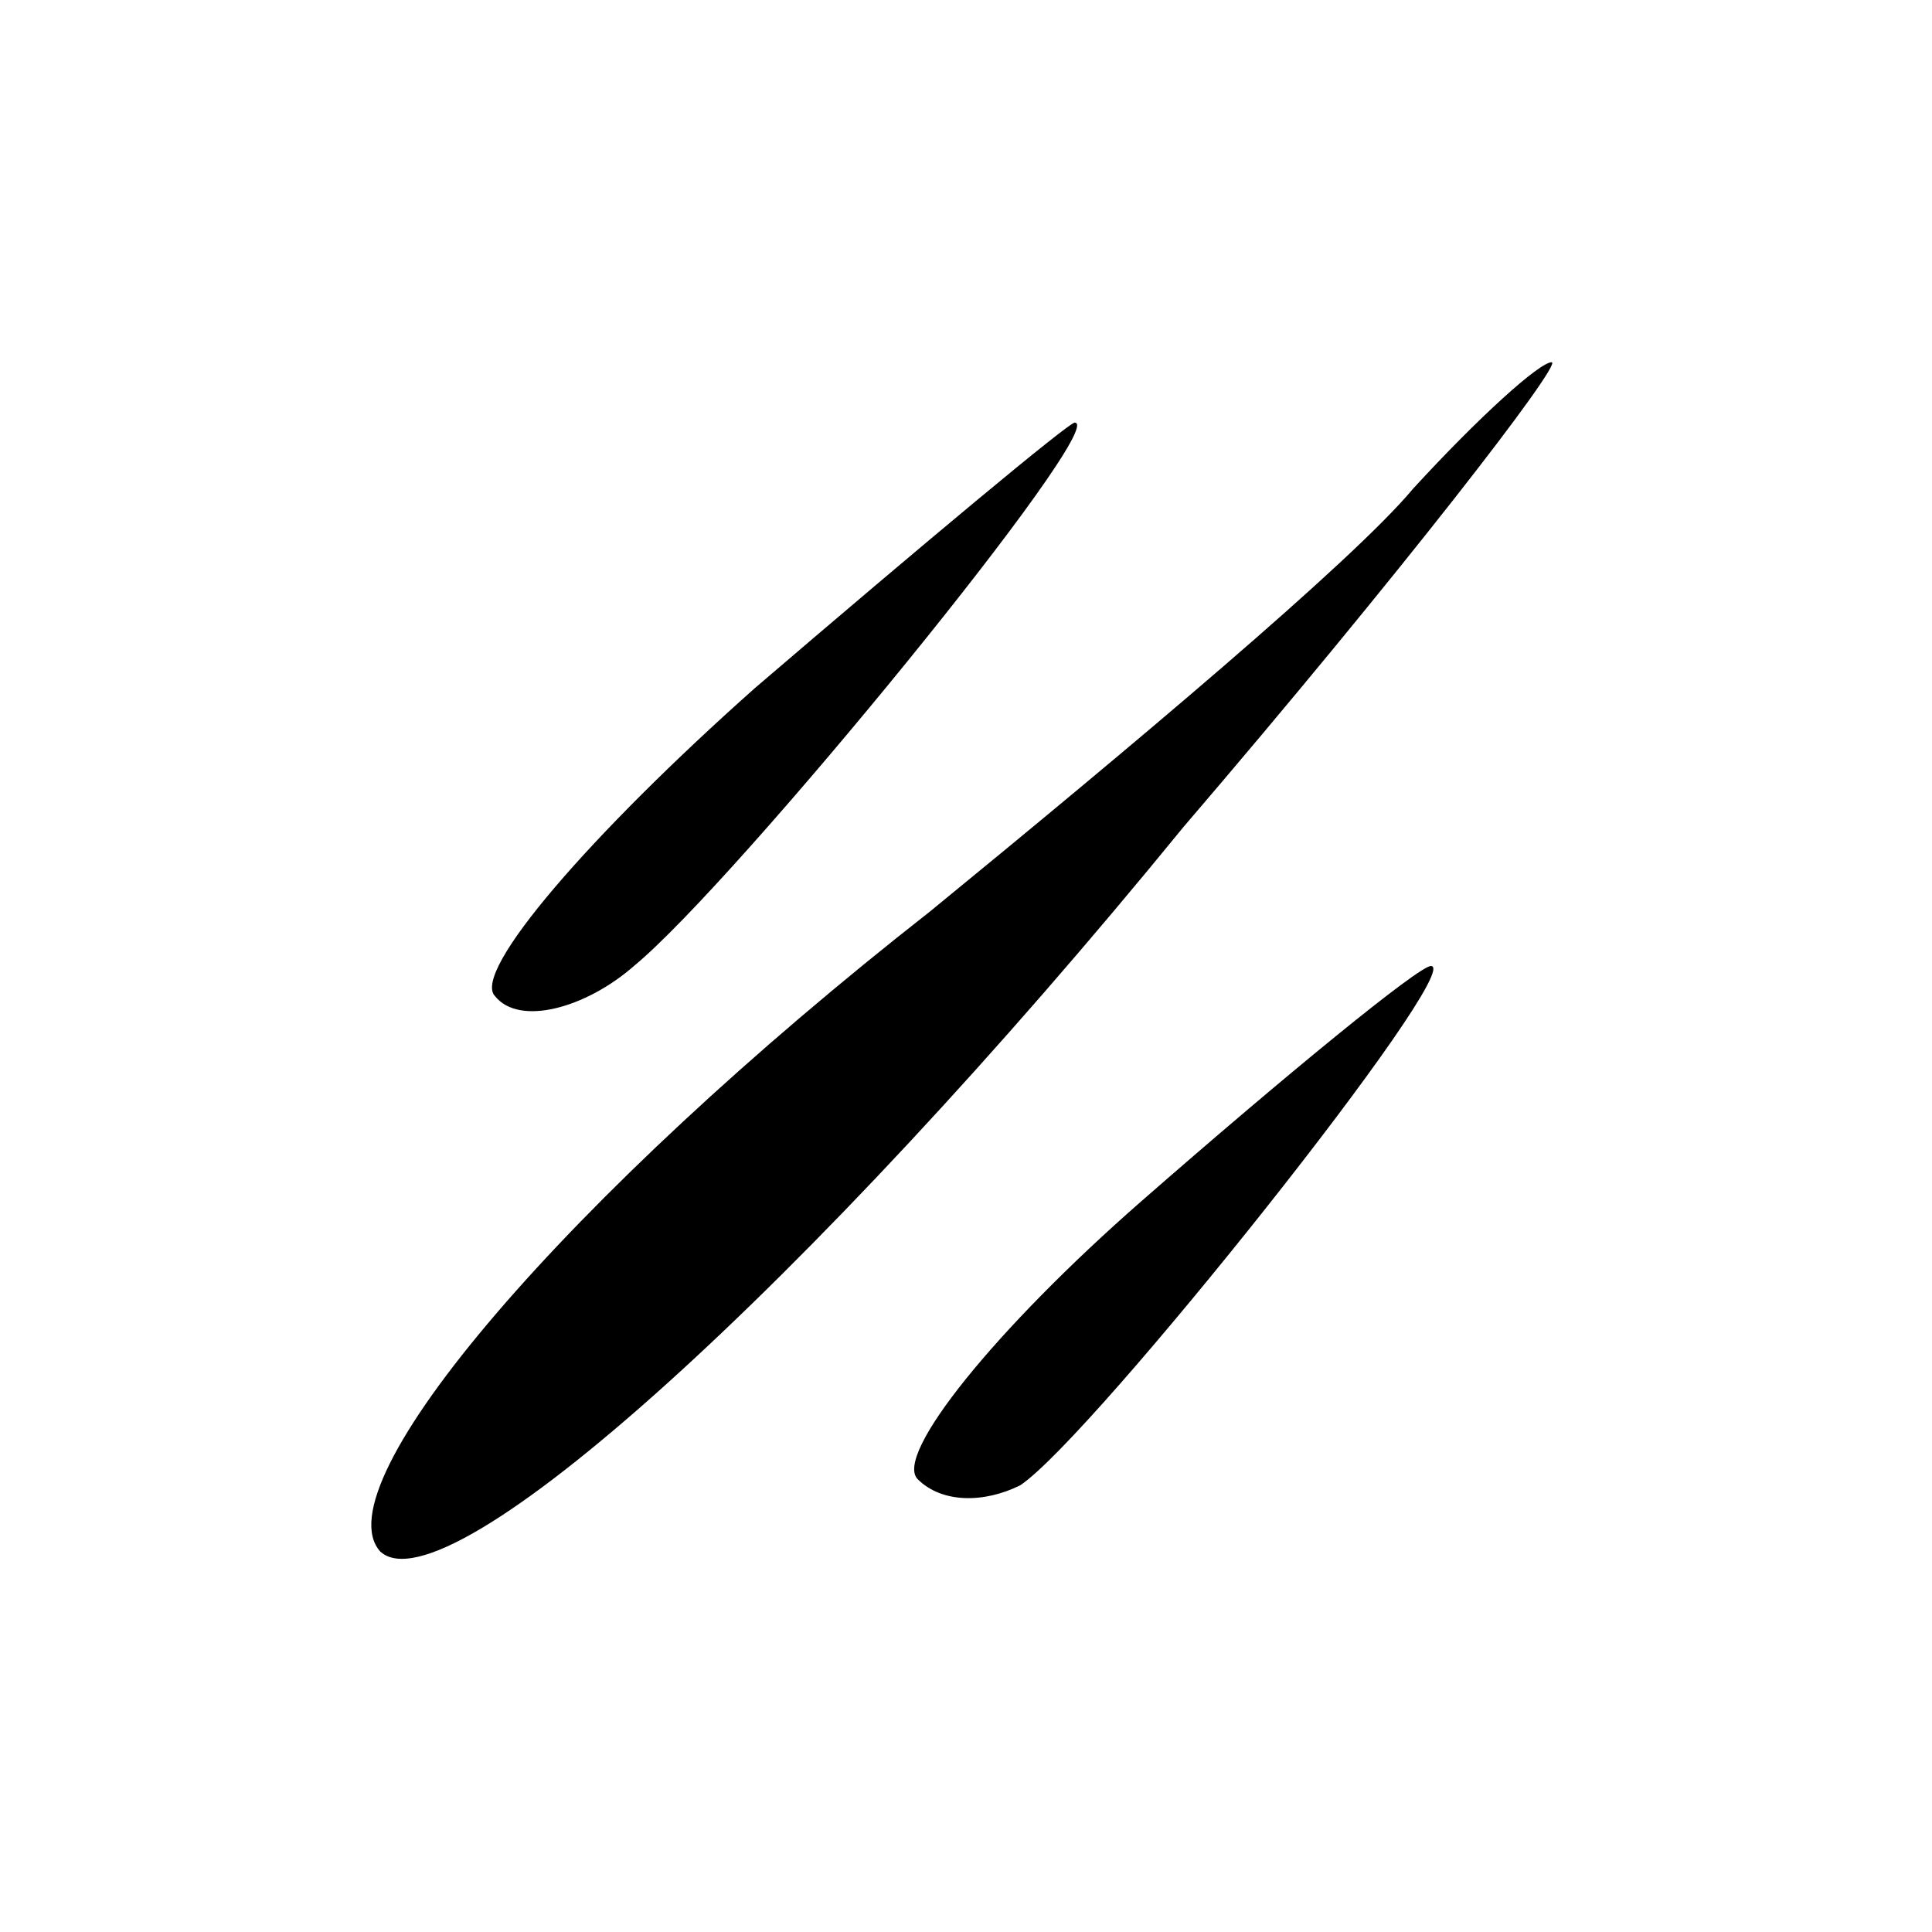 <?xml version="1.0" standalone="no"?>
<!DOCTYPE svg PUBLIC "-//W3C//DTD SVG 20010904//EN"
 "http://www.w3.org/TR/2001/REC-SVG-20010904/DTD/svg10.dtd">
<svg version="1.0" xmlns="http://www.w3.org/2000/svg"
 width="32pt" height="32pt" viewBox="0 0 32 32"
 preserveAspectRatio="xMidYMid meet">
<g transform="translate(0,32) scale(0.1,-0.1)"
fill="#000000" stroke="none">
<path fill="#000000" stroke="none" d="M234 239 c-10 -12 -47 -43 -80 -70 -60
-47 -101 -95 -91 -106 11 -10 71 44 133 120 36 42 63 77 61 77 -2 0 -12 -9
-23 -21z"/>
<path fill="#000000" stroke="none" d="M125 206 c-27 -24 -47 -47 -43 -51 4
-5 15 -2 23 5 17 14 79 90 73 90 -1 0 -25 -20 -53 -44z"/>
<path fill="#000000" stroke="none" d="M189 121 c-24 -21 -41 -42 -37 -46 4
-4 11 -4 17 -1 12 8 74 86 68 86 -2 0 -24 -18 -48 -39z"/>
</g>
</svg>
